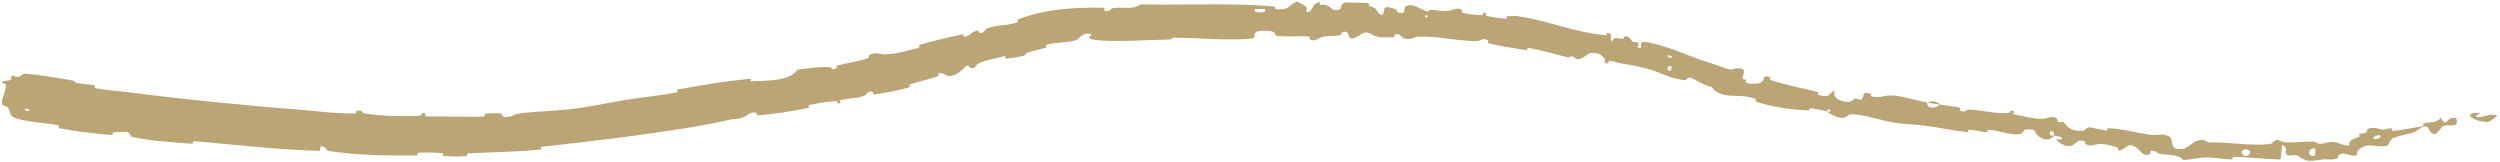 <svg width="711" height="46" viewBox="0 0 711 46" fill="none" xmlns="http://www.w3.org/2000/svg">
<path d="M7.607 20.99C11.456 21.336 16.572 22.15 20.492 22.869C21.712 23.092 21.042 23.448 21.887 23.621C23.549 23.958 25.121 23.906 26.759 24.262C27.306 24.382 26.552 24.984 27.128 25.095C30.257 25.694 33.263 25.796 36.458 26.221C48.552 27.823 60.559 29.012 72.748 30.149C76.428 30.491 80.062 30.796 83.789 31.078C89.058 31.48 95.427 32.369 100.907 32.264C101.549 32.251 101.184 31.65 101.307 31.605C103.231 30.916 102.565 32.088 103.791 32.278C108.693 33.029 114.199 33.155 118.938 32.929C120.948 32.83 118.927 31.661 120.955 32.315C121.098 32.359 120.581 32.987 121.141 33.052C122.406 33.2 124.783 33.07 125.751 33.107C127.615 33.184 127.942 33.173 129.704 33.149C132.121 33.121 135.03 33.358 137.611 33.128C138.169 33.077 137.411 32.461 138.292 32.321C139.153 32.182 141.483 32.143 142.299 32.256C143.095 32.372 142.781 32.891 142.926 33C144.104 33.926 146.77 32.429 147.091 32.374C150.57 31.852 153.836 31.728 156.839 31.525C159.413 31.323 161.957 31.135 164.588 30.75C169.052 30.098 173.823 29.065 178.082 28.391C183.165 27.588 187.528 27.191 192.481 26.276C192.991 26.182 192.263 25.542 192.888 25.425C199.668 24.165 206.4 23.075 213.204 22.406C213.889 22.339 213.131 23.143 213.823 23.116C218.042 22.933 224.851 23.072 226.787 19.806C228.745 19.542 230.805 19.261 232.886 19.121C233.865 19.059 234.795 19.035 235.641 19.076C237.317 19.15 235.89 20.147 237.801 19.479C238.231 19.329 237.538 18.816 238.193 18.637C240.949 17.883 244.046 17.474 246.736 16.571C247.282 16.386 247.011 15.864 247.147 15.731C248.309 14.642 250.809 15.489 251.318 15.476C255.159 15.372 257.775 14.451 261.194 13.62C261.991 13.425 260.867 12.922 261.625 12.708C265.535 11.614 269.614 10.592 273.549 9.832C274.415 9.667 273.814 10.511 274.237 10.464C276.131 10.238 276.183 8.948 277.978 8.7C278.358 8.645 278.309 9.238 278.392 9.277C279.688 9.894 280.222 8.32 280.47 8.215C283.722 6.815 286.283 7.503 289.476 6.293C289.859 6.146 288.774 5.751 289.854 5.382C290.649 5.11 291.457 4.838 292.25 4.577C299.404 2.348 306.705 2.121 313.541 2.202C314.722 2.226 313.909 2.797 313.986 2.858C315.242 3.809 315.975 2.416 316.352 2.348C319.387 1.847 322.265 2.912 324.287 1.245C337.188 1.528 349.917 0.718 362.623 1.888C362.772 1.9 362.55 2.477 362.768 2.585C362.787 2.594 362.809 2.599 362.835 2.601C366.8 2.894 366.005 1.871 368.523 0.554C369.17 0.223 371.206 1.735 371.373 1.846C372.015 2.254 371.367 3.259 371.581 3.337C373.355 3.949 372.972 0.653 375.393 0.633C375.468 0.638 375.154 1.247 375.358 1.306C375.991 1.491 376.61 1.247 377.218 1.453C378.626 1.931 379.027 3.53 381.217 2.599C381.485 2.479 381.089 0.605 383.209 0.701C384.007 0.738 387.846 0.739 388.854 0.877C389.882 1.013 389.166 1.606 389.239 1.633C392.074 2.474 391 2.789 392.387 3.995C393.759 5.2 393.43 2.389 394.003 2.089C394.588 1.789 396.685 2.503 397.169 2.748C397.664 2.991 397.027 3.355 397.468 3.498C400.408 4.44 398.831 2.15 399.839 1.739C402.203 0.771 403.982 2.931 406.051 3.242C406.61 3.327 406.172 2.829 406.697 2.813C408.789 2.758 409.921 3.476 412.296 3.046C412.652 2.973 414.674 1.869 415.791 2.884C415.948 3.03 415.43 3.506 416.266 3.694C417.582 3.979 419.863 4.309 421.284 4.288C422.31 4.27 421.233 3.293 422.491 3.699C423.065 3.882 421.925 4.256 423.001 4.56C424.053 4.858 426.776 5.179 427.823 5.313C428.87 5.443 428.389 4.721 428.48 4.69C429.01 4.509 431.075 4.506 431.243 4.536C439.113 5.626 446.046 8.512 453.348 9.584C454.401 9.729 455.449 9.869 456.506 10.002C457.193 10.091 456.853 9.34 456.959 9.347C459.338 9.474 457.194 10.937 458.687 11.829C458.709 10.425 459.619 10.842 461.273 11.03C462.07 11.121 461.755 10.507 461.838 10.468C463.178 9.918 463.76 11.134 463.918 11.391C464.504 12.337 465.549 11.626 465.942 12.268C466.331 12.906 464.963 13.368 466.493 13.74C467.045 13.368 466.219 11.821 467.442 11.914C472.098 12.244 479.91 15.735 483.327 16.908C486.759 18.081 487.901 18.333 489.863 19.113C493.412 20.514 492.362 19.195 494.735 19.431C497.125 19.664 495.368 21.619 495.555 22.203C495.736 22.784 496.243 22.384 496.562 22.765C496.882 23.146 495.927 23.235 496.835 23.601C497.467 23.855 498.981 23.858 500.044 23.7C500.502 23.62 500.885 23.508 501.033 23.373C502.031 22.457 501.14 21.039 503.519 22.021C503.657 22.078 503.06 22.581 503.582 22.763C507.862 24.202 512.482 25.013 516.861 26.143C517.468 26.299 516.808 26.895 517.161 26.994C520.804 28.011 519.696 26.655 521.896 25.676C521.174 27.312 522.179 28.536 524.989 28.953C526.715 29.208 526.499 28.415 527.679 28.046C528.029 27.934 529.179 28.618 529.436 28.295C530.315 27.247 529.345 25.805 532.207 26.72C532.332 26.762 531.839 27.335 532.274 27.433C535.088 28.069 535.594 26.914 538.71 27.177C541.142 27.381 545.358 28.667 548.112 29.132C547.809 31.05 550.48 30.936 551.701 29.739C553.486 30.015 555.434 30.177 557.147 30.572C557.737 30.707 557.277 31.217 557.345 31.286C558.385 32.372 559.321 31.174 559.714 31.17C563.972 31.183 567.28 32.569 571.4 32.082C571.547 32.065 571.936 30.753 572.892 31.856C572.954 31.932 571.559 32.386 573.438 32.654C575.32 32.922 578.794 34.055 581.485 33.738C582.142 33.663 583.854 32.76 585.055 33.76C585.213 33.895 584.981 34.257 585.204 34.5C585.928 35.274 586.506 33.969 587.323 35.229C587.788 35.949 588.596 36.612 589.698 36.957C590.532 37.215 591.534 37.3 592.705 37.102C592.792 37.089 593.551 36.096 594.379 36.22C595.701 36.419 597.546 36.891 598.931 37.066C599.591 37.149 599.257 36.429 599.373 36.432C603.862 36.642 606.959 37.642 611.702 38.399C612.574 38.54 615.174 37.877 616.804 38.743C618.608 39.689 616.399 42.821 620.794 42.377C622.597 42.196 625.023 38.181 628.021 40.515C634.109 40.314 639.682 41.607 645.751 40.959C646.023 40.931 646.906 39.781 647.558 39.807C648.52 39.848 649.008 40.4 649.693 40.445C652.568 40.645 655.151 40.195 657.903 40.272C658.959 40.3 658.596 40.863 659.824 40.894C660.837 40.918 661.58 40.42 662.768 40.436L662.729 40.44C662.983 40.39 663.259 40.36 663.567 40.359C664.862 40.358 666.434 41.569 668.121 41.385C667.868 39.91 669.005 39.695 670.936 38.874C671.31 38.715 670.781 38.297 670.953 38.195C671.649 37.77 672.429 38.044 673.072 37.606C673.227 37.501 673.129 37 673.253 36.885C674.29 35.892 676.511 36.593 676.894 36.716C678.349 37.183 678.824 36.404 679.882 36.488C680.939 36.573 679.531 37.249 680.724 37.185C683.215 37.048 686.29 36.343 688.752 35.913C689.731 35.739 688.941 35.191 689.078 35.151C690.952 34.641 692.976 34.937 693.981 33.733C693.988 33.732 694.009 33.73 694.016 33.729C694.09 33.651 694.16 33.566 694.227 33.473C695.94 36.859 695.447 33.008 698.468 33.576C698.706 33.623 699.056 35.27 698.186 35.55C697.319 35.83 695.956 35.382 694.779 35.862C694.695 35.896 694.492 36.079 694.256 36.321L694.389 36.304C693.871 36.886 693.164 37.781 693.022 37.872C691.409 38.89 690.732 36.497 690.614 36.378C689.301 35.115 687.586 37.143 687.088 37.358C684.775 38.345 682.662 38.425 680.722 39.217C679.449 39.733 679.663 41.35 678.61 41.522C675.137 42.092 673.457 40.137 670.617 42.761C670.012 43.321 671.078 44.908 668.285 44.083C668.104 44.032 665.994 43.181 665.079 44.206C664.968 44.334 665.082 44.839 664.915 44.92C664.517 45.108 664.145 45.201 663.772 45.265C663.574 45.303 662.992 45.375 662.79 45.372C662.098 45.344 661.445 45.221 660.587 45.35C659.275 45.55 657.64 45.843 656.128 45.662C655.232 45.554 654.036 44.582 653.598 44.343C652.358 43.654 651.049 44.756 650.267 43.923C649.502 43.085 651.025 41.847 649.012 41.286C648.92 42.63 648.729 44.008 648.59 45.359C644.128 45.247 639.748 44.705 635.279 44.593C634.713 44.58 635.263 45.325 634.656 45.329C632.14 45.343 629.956 44.724 627.343 44.783C625.29 44.828 623.053 45.452 620.898 45.486C619.735 43.859 616.543 44.127 614.276 43.77C613.491 43.647 613.582 43.242 613.023 43.053C610.942 42.347 611.809 43.799 611.194 43.952C608.59 44.596 608.688 41.512 605.747 41.241C605.591 41.227 603.486 42.622 603.211 42.689C601.462 43.14 603.006 42.088 601.978 41.835C600.106 41.372 598.847 40.81 596.572 40.994C595.903 41.05 594.234 41.861 593.094 40.918C592.944 40.795 593.103 40.268 592.975 40.22C590.774 39.435 590.423 40.923 589.18 41.428C589.115 41.454 589.048 41.477 588.977 41.498C587.551 41.914 585.541 40.497 585.157 40.111C584.129 39.109 586.065 39.839 586.133 39.76C586.965 38.825 585.411 38.822 584.232 38.599C584.25 36.919 582.582 36.826 583.01 38.373C583.055 38.542 584.003 38.495 584.232 38.599C582.99 40.105 581.162 40.105 579.323 38.349C578.467 37.526 579.455 36.798 576.556 36.769C575.246 36.755 575.613 37.957 574.431 38.134C571.731 38.54 568.455 37.074 565.738 36.922C564.752 36.866 565.631 37.605 564.954 37.589C563.156 37.547 561.648 36.891 559.834 36.917C559.67 36.92 559.986 37.622 559.43 37.563C555.214 37.132 551.604 36.266 547.213 35.703C545.082 35.431 541.256 35.31 539.055 34.949C535.258 34.331 530.696 32.748 527.41 32.518C525.262 32.365 525.653 33.085 524.664 33.397C522.776 34.008 519.892 31.999 519.51 31.694C519.512 31.687 521.339 31.805 520.425 31.325C519.975 30.544 519.529 31.694 519.51 31.694C519.249 31.5 515.608 30.781 514.881 30.787C514.479 30.791 514.596 31.443 514.384 31.433C509.356 31.164 504.464 30.517 499.271 28.899C499.182 28.863 499.496 28.223 499.289 28.146C499.145 28.093 499.006 28.042 498.87 27.995C496.34 27.105 494.388 27.377 492.055 27.201C489.601 27.014 487.823 26.3 486.817 24.741C485.04 24.36 482.73 23.091 481.411 22.345C480.096 21.601 479.493 22.838 479.363 22.826C475.241 22.456 473.265 21.022 469.342 19.789C467.479 19.195 463.716 18.431 461.66 18.137C460.033 17.899 459.135 17.39 457.612 17.309C457.407 17.298 457.497 17.931 457.432 17.943C455.655 18.352 456.71 17.042 456.415 16.72C455.366 15.586 454.666 14.945 452.57 15.038C452.508 15.04 452.446 15.042 452.382 15.045C451.827 15.073 449.868 16.915 448.835 16.844C447.507 16.751 448.143 16.097 446.777 16.008C446.661 15.999 446.586 16.467 445.783 16.276C442.057 15.384 438.325 14.235 434.668 13.604C434.163 13.515 434.659 14.368 433.949 14.255C430.602 13.725 426.869 13.139 423.602 12.392C422.809 12.207 423.375 11.748 423.219 11.572C422.236 10.506 420.506 11.694 420.26 11.695C414.011 11.713 409.437 10.169 403.005 10.459C402.605 10.474 399.982 11.832 398.787 10.536C398.692 10.449 397.578 9.125 396.514 9.973C396.447 10.027 397.163 10.709 395.883 10.605C394.565 10.501 392.548 10.895 390.768 10.137C390.191 9.898 388.905 8.594 387.228 9.598C387.132 9.667 384.462 11.955 383.602 10.357C383.452 10.095 383.631 8.405 381.62 9.266C381.234 9.433 381.935 9.81 380.916 10.044C379.311 10.405 377.385 9.958 375.439 10.724C375.088 10.859 373.712 12.016 372.59 11.159C372.413 11.024 372.741 10.457 372.148 10.401C369.262 10.131 366.387 10.556 363.426 10.23C363.2 10.205 363.046 10.143 362.933 10.058C362.527 9.75 362.657 9.146 361.806 8.972C360.72 8.751 358.543 8.554 357.421 8.987C356.298 9.42 357.553 10.854 355.862 10.994C348.504 11.598 341.249 10.765 333.98 10.715C332.902 10.708 333.797 11.217 332.217 11.245C326.357 11.335 316.407 12.068 311.437 11.33C307.44 10.728 312.354 9.697 309.3 9.561C307.825 9.502 306.418 11.335 306.086 11.424C302.791 12.313 300.419 11.893 297.699 12.717C297.157 12.889 297.847 13.433 297.395 13.572C296.656 13.803 295.92 13.962 295.245 14.122C294.261 14.371 293.225 14.621 292.317 14.937C291.519 15.215 291.843 15.661 291.095 15.853C289.323 16.311 287.709 16.58 285.854 16.633C285.685 16.637 286.545 15.697 285.242 16.067C283.129 16.67 280.372 16.984 278.083 18.159C277.414 18.507 277.69 19.671 275.923 19.313C275.552 19.238 275.572 17.746 274.101 19.441C273.85 19.726 271.238 22.174 269.444 21.531C268.98 21.36 267.67 20.492 266.841 20.897C266.73 20.956 267.364 21.455 266.658 21.702C264.15 22.565 261.442 23.166 258.842 23.989C258.153 24.209 259.353 24.607 258.317 24.914C255.454 25.763 251.782 26.41 248.887 26.807C247.819 26.952 248.433 26.261 248.344 26.218C246.909 25.525 246.461 26.957 246.064 27.116C243.609 28.084 241.554 27.854 239.232 28.454C238.594 28.617 239.166 29.147 239.048 29.226C237.804 30.011 238.601 28.72 237.728 28.754C236.712 28.791 235.676 28.898 234.617 29.049C233.125 29.26 231.664 29.552 230.316 29.834C229.468 30.013 230.564 30.559 229.781 30.715C225.175 31.645 220.353 32.416 215.79 32.805C214.925 32.879 215.365 32.234 215.165 32.139C213.803 31.47 212.23 32.981 211.829 33.169C210.056 34.016 209.252 33.654 207.607 34.034C199.628 35.889 189.614 37.299 181.953 38.381C173.243 39.611 166.134 40.325 158.063 41.313C156.722 41.475 155.466 41.594 154.156 41.722C153.549 41.78 154.226 42.471 153.697 42.531C146.708 43.257 139.956 43.237 133.059 43.626C132.487 43.656 133.332 44.341 132.41 44.413C130.569 44.563 128.2 44.566 126.301 44.362C125.392 44.264 126.604 43.645 125.688 43.559C123.53 43.355 121.211 43.317 119.03 43.428C118.089 43.477 119.51 44.2 118.283 44.207C109.973 44.262 101.763 44.206 93.43 42.931C92.854 42.843 92.406 41.357 91.185 41.585C91.075 41.987 91.059 42.465 90.999 42.898C84.605 42.737 78.246 42.276 71.897 41.69C66.306 41.173 60.707 40.62 55.07 40.144C54.565 40.101 55.38 40.944 54.399 40.865C48.732 40.411 43.212 40.18 37.472 38.91C36.901 38.785 37.319 37.45 35.605 37.508C35.297 37.519 32.735 37.474 32.043 37.709C31.949 37.745 32.357 38.423 31.534 38.367C26.741 38.029 21.713 37.397 16.971 36.488C16.193 36.338 17.102 35.755 16.55 35.642C12.678 34.853 8.376 34.857 4.656 33.678C2.175 32.878 3.305 31.862 2.158 30.501C2.019 30.315 0.447 30.005 0.501 29.327C0.622 27.629 1.682 25.945 1.725 24.119C1.712 23.727 -0.217 23.762 1.055 23.064C1.141 23.02 2.568 22.974 2.984 22.721C3.264 22.547 2.956 21.799 3.481 21.604C3.992 21.407 4.467 22.068 5.319 21.866C6.206 21.664 5.931 20.84 7.607 20.99ZM475.49 19.019C474.373 18 473.498 20.236 475.066 20.11C475.143 20.101 475.548 19.07 475.49 19.019ZM639.822 42.881C638.084 41.774 636.765 43.279 638.031 44.138C639.266 44.993 640.362 43.217 639.822 42.881ZM658.476 42.373C656.358 41.538 656.017 44.93 658.29 44.248C658.423 44.209 658.601 42.422 658.476 42.373ZM8.353 31.095C8.347 31.062 7.232 30.88 7.202 30.907C6.504 31.578 8.726 31.943 8.353 31.095ZM676.786 38.524C676.057 38.21 674.323 39.124 675.24 39.511C675.968 39.824 677.701 38.913 676.786 38.524ZM406.046 4.412C406.028 4.375 405.253 4.303 405.258 4.505C405.281 5.156 406.364 5.029 406.046 4.412ZM707.587 34.711C702.978 34.592 700.106 31.844 705.181 32.105C706.097 32.156 703.214 33.014 704.381 33.257C706.511 33.701 707.922 31.943 710.093 32.885C710.485 33.058 707.85 34.723 707.579 34.715C707.582 34.713 707.585 34.712 707.587 34.711ZM475.566 16.04C475.55 16.002 474.503 15.658 474.469 15.681C473.684 16.239 475.785 16.93 475.566 16.04ZM359.7 2.6C359.638 2.535 357.09 2.513 357.007 2.575C355.694 3.839 360.855 3.887 359.7 2.6ZM548.148 29.189C549.427 28.579 550.869 28.668 551.696 29.737C550.523 29.541 549.326 29.384 548.148 29.189Z" fill="#BBA575"/>
</svg>
